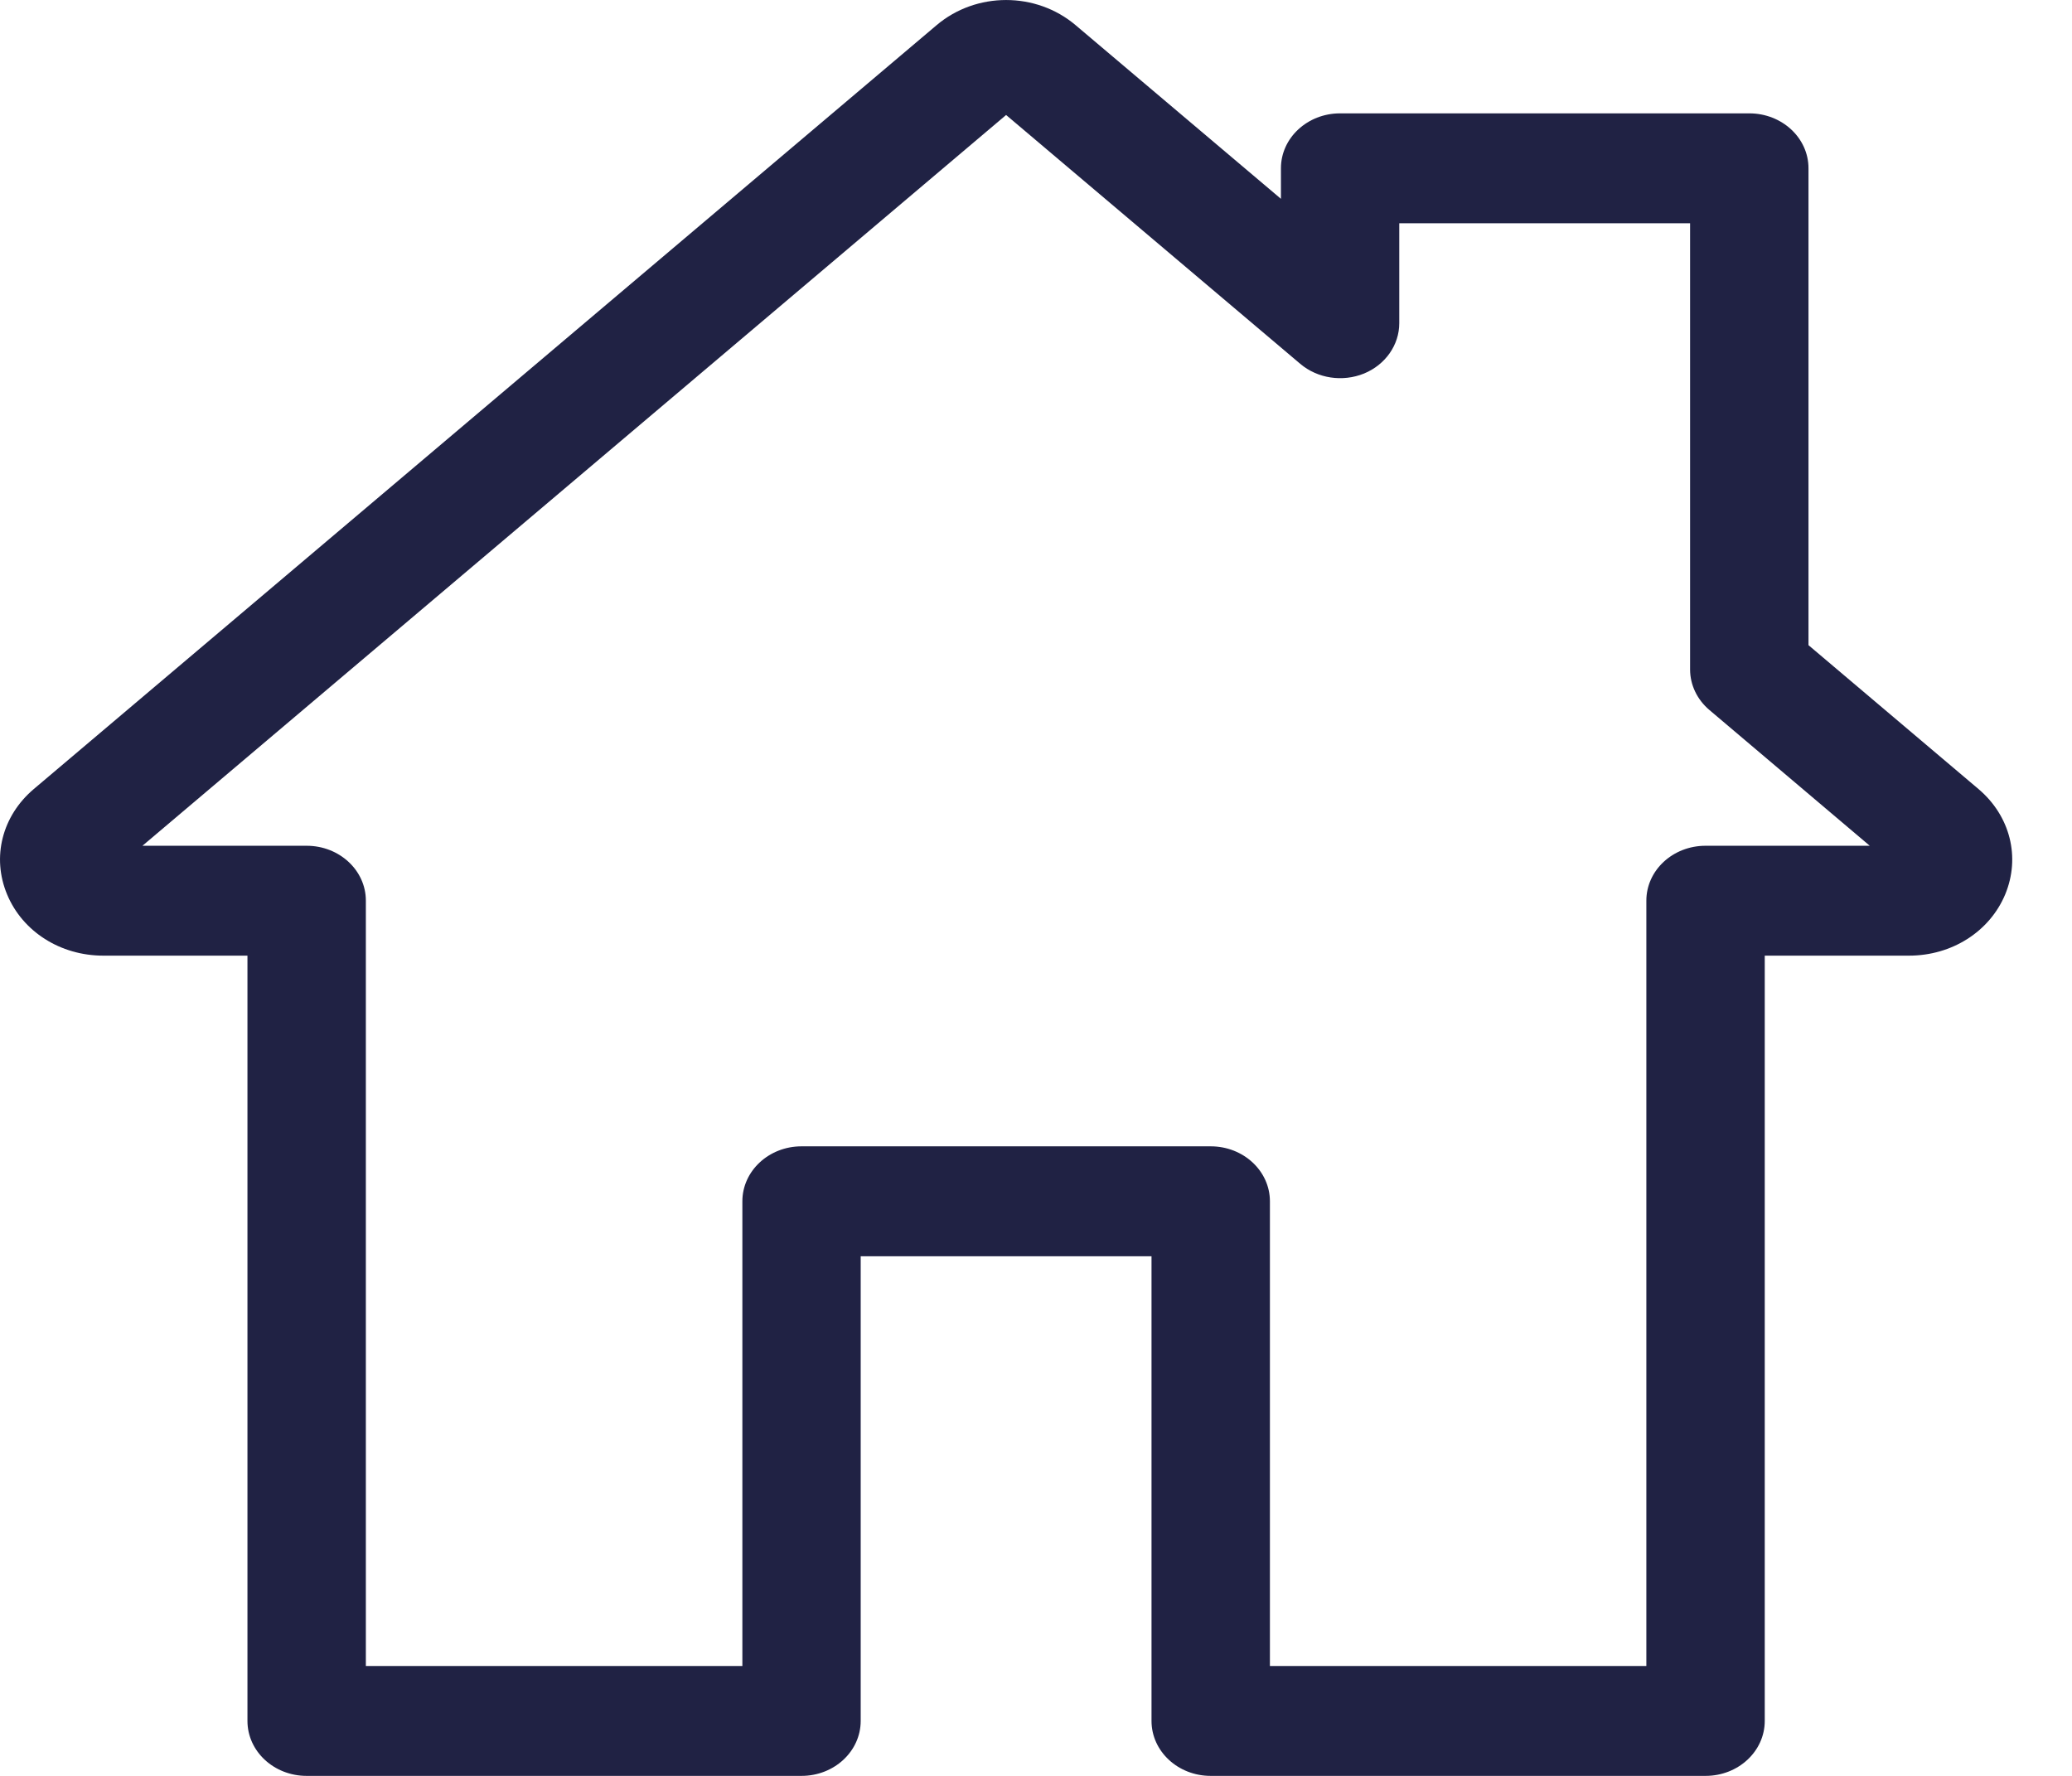 <svg width="28" height="24" viewBox="0 0 28 24" fill="none" xmlns="http://www.w3.org/2000/svg">
<path d="M26.736 10.663L24.439 8.719V2.274C24.439 1.864 24.081 1.532 23.639 1.532H18.109C17.668 1.532 17.31 1.864 17.31 2.274V2.687L14.535 0.34C14 -0.113 13.192 -0.113 12.657 0.34L0.457 10.663C0.028 11.026 -0.114 11.585 0.096 12.088C0.305 12.59 0.816 12.915 1.396 12.915H3.344V23.257C3.344 23.668 3.702 24 4.144 24H10.831C11.273 24 11.631 23.668 11.631 23.257V16.978H15.561V23.257C15.561 23.668 15.919 24 16.361 24H23.048C23.49 24 23.848 23.668 23.848 23.257V12.915H25.797C26.377 12.915 26.887 12.59 27.097 12.088C27.306 11.585 27.165 11.026 26.736 10.663ZM23.048 11.43C22.606 11.43 22.248 11.762 22.248 12.172V22.515H17.161V16.235C17.161 15.825 16.803 15.492 16.361 15.492H10.831C10.39 15.492 10.032 15.825 10.032 16.235V22.515H4.944V12.172C4.944 11.762 4.586 11.43 4.144 11.43H1.925L13.596 1.554L17.571 4.917C17.805 5.115 18.143 5.166 18.433 5.048C18.722 4.929 18.909 4.662 18.909 4.368V3.017H22.839V9.047C22.839 9.256 22.934 9.455 23.101 9.596L25.267 11.43H23.048Z" fill="#202244"/>
</svg>
